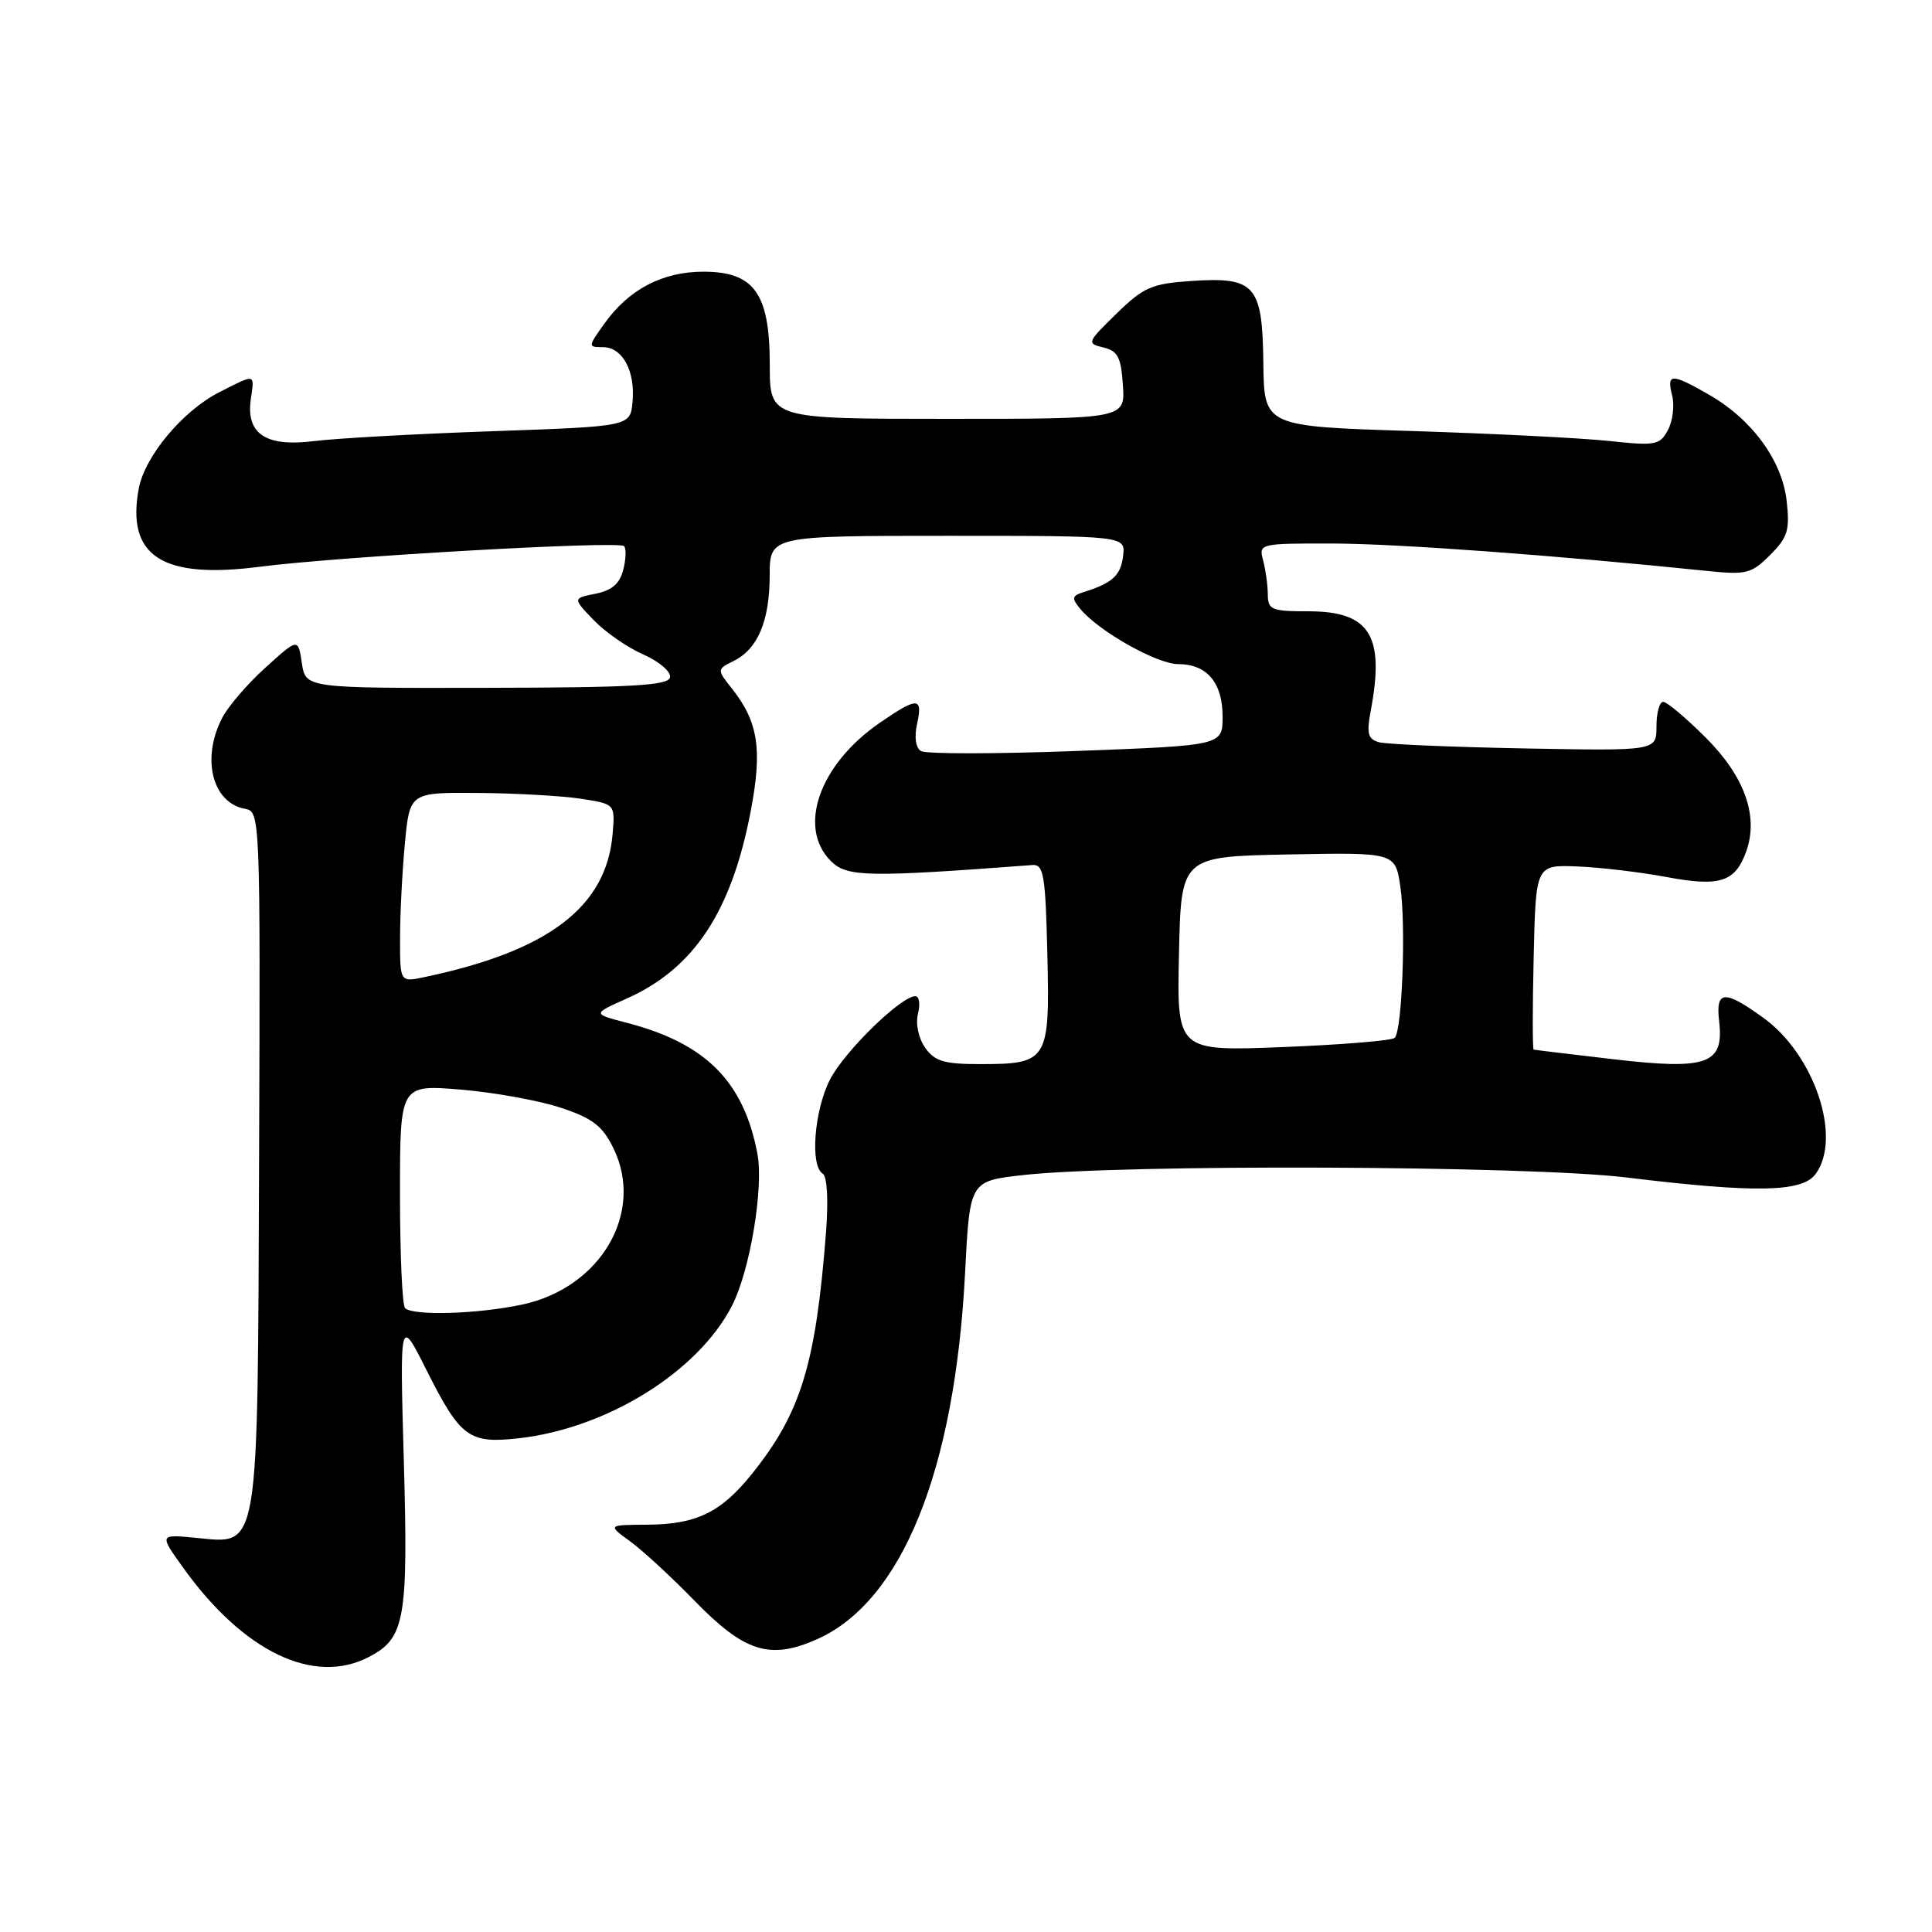 <?xml version="1.0" encoding="UTF-8" standalone="no"?>
<!DOCTYPE svg PUBLIC "-//W3C//DTD SVG 1.1//EN" "http://www.w3.org/Graphics/SVG/1.1/DTD/svg11.dtd" >
<svg xmlns="http://www.w3.org/2000/svg" xmlns:xlink="http://www.w3.org/1999/xlink" version="1.1" viewBox="0 0 256 256">
 <g >
 <path fill="currentColor"
d=" M 48.85 219.57 C 53.66 217.09 54.10 214.63 53.51 193.65 C 52.97 174.50 52.97 174.50 56.49 181.50 C 61.00 190.48 62.13 191.32 68.73 190.58 C 80.46 189.26 92.54 181.74 97.01 172.98 C 99.39 168.31 101.21 157.37 100.36 152.87 C 98.53 143.26 93.50 138.23 83.00 135.51 C 78.50 134.34 78.50 134.34 83.01 132.33 C 91.93 128.36 96.92 120.84 99.47 107.50 C 101.03 99.35 100.48 95.70 97.06 91.34 C 94.97 88.70 94.97 88.70 97.22 87.58 C 100.42 85.98 101.97 82.30 101.99 76.25 C 102.00 71.00 102.00 71.00 125.57 71.00 C 149.13 71.00 149.13 71.00 148.82 73.65 C 148.51 76.24 147.41 77.26 143.64 78.44 C 142.03 78.94 141.96 79.25 143.14 80.68 C 145.56 83.63 153.31 88.00 156.12 88.00 C 159.93 88.00 162.00 90.45 162.00 94.96 C 162.00 98.78 162.00 98.78 142.60 99.51 C 131.92 99.91 122.67 99.92 122.04 99.52 C 121.33 99.09 121.13 97.68 121.52 95.90 C 122.31 92.33 121.58 92.32 116.51 95.82 C 108.56 101.32 105.64 109.64 110.09 114.09 C 112.22 116.22 114.88 116.27 136.83 114.62 C 138.29 114.52 138.54 116.02 138.78 126.49 C 139.12 140.57 138.85 141.00 129.87 141.00 C 125.09 141.00 123.85 140.63 122.58 138.82 C 121.70 137.55 121.30 135.66 121.64 134.32 C 121.96 133.04 121.80 132.00 121.29 132.00 C 119.38 132.00 111.86 139.35 109.97 143.07 C 107.89 147.14 107.32 154.46 109.00 155.50 C 109.61 155.87 109.78 158.97 109.45 163.31 C 108.09 180.82 106.12 187.23 99.61 195.33 C 95.54 200.40 92.26 201.99 85.80 202.03 C 80.50 202.06 80.50 202.06 83.50 204.24 C 85.15 205.44 88.97 208.96 92.00 212.08 C 98.64 218.91 102.00 219.98 108.23 217.22 C 119.51 212.23 126.53 194.88 127.88 168.63 C 128.50 156.50 128.50 156.50 135.50 155.71 C 148.53 154.23 202.49 154.44 215.50 156.02 C 232.61 158.10 238.81 157.99 240.58 155.56 C 244.10 150.75 240.44 139.78 233.69 134.89 C 228.45 131.10 227.31 131.19 227.80 135.38 C 228.45 141.01 226.22 141.80 213.84 140.36 C 208.15 139.70 203.37 139.12 203.22 139.08 C 203.06 139.03 203.06 133.51 203.22 126.79 C 203.50 114.59 203.50 114.59 209.00 114.81 C 212.03 114.93 217.35 115.56 220.82 116.21 C 227.91 117.54 229.93 116.88 231.39 112.80 C 233.05 108.15 231.18 102.90 226.05 97.77 C 223.43 95.15 220.88 93.00 220.38 93.00 C 219.89 93.00 219.49 94.46 219.49 96.25 C 219.50 99.50 219.50 99.50 202.00 99.17 C 192.38 98.99 183.70 98.62 182.72 98.35 C 181.25 97.93 181.06 97.20 181.63 94.17 C 183.52 84.19 181.51 81.00 173.35 81.00 C 168.47 81.00 168.00 80.80 167.99 78.75 C 167.98 77.51 167.70 75.49 167.37 74.25 C 166.77 72.03 166.89 72.00 176.63 72.02 C 185.11 72.04 205.99 73.57 226.18 75.65 C 231.40 76.19 232.07 76.02 234.55 73.54 C 236.89 71.20 237.18 70.26 236.74 66.35 C 236.13 61.00 232.13 55.54 226.40 52.27 C 221.45 49.43 220.82 49.45 221.57 52.41 C 221.90 53.73 221.65 55.79 221.01 56.98 C 219.94 58.99 219.37 59.09 213.21 58.43 C 209.55 58.04 197.77 57.45 187.03 57.11 C 167.50 56.50 167.50 56.50 167.40 48.10 C 167.28 37.73 166.32 36.65 157.73 37.24 C 152.61 37.59 151.51 38.07 147.93 41.57 C 144.04 45.36 143.98 45.52 146.20 46.04 C 148.11 46.49 148.55 47.33 148.79 51.04 C 149.09 55.50 149.09 55.50 125.54 55.50 C 102.00 55.50 102.00 55.50 102.00 48.38 C 102.00 38.87 99.95 36.00 93.18 36.00 C 87.76 36.01 83.31 38.35 80.07 42.90 C 77.89 45.96 77.89 46.00 79.90 46.00 C 82.49 46.00 84.21 49.19 83.81 53.30 C 83.50 56.50 83.50 56.50 65.21 57.14 C 55.15 57.49 44.52 58.08 41.59 58.45 C 35.19 59.25 32.56 57.48 33.24 52.84 C 33.73 49.46 33.91 49.50 29.06 51.97 C 24.21 54.44 19.20 60.44 18.39 64.72 C 16.71 73.69 21.47 76.77 34.40 75.10 C 44.79 73.75 81.98 71.64 82.69 72.36 C 82.99 72.66 82.95 74.07 82.59 75.48 C 82.13 77.33 81.09 78.23 78.92 78.67 C 75.89 79.27 75.89 79.27 78.65 82.15 C 80.17 83.74 83.13 85.80 85.24 86.72 C 87.36 87.66 88.94 89.01 88.78 89.76 C 88.56 90.83 83.75 91.11 64.50 91.14 C 40.50 91.19 40.50 91.19 40.00 87.87 C 39.50 84.54 39.50 84.54 35.19 88.45 C 32.81 90.59 30.22 93.60 29.44 95.13 C 26.64 100.53 28.14 106.41 32.50 107.18 C 34.47 107.53 34.50 108.25 34.33 153.33 C 34.13 206.41 34.43 204.58 25.95 203.77 C 21.09 203.30 21.09 203.30 24.30 207.77 C 32.27 218.87 41.57 223.34 48.85 219.57 Z  M 53.67 173.33 C 53.30 172.97 53.00 166.15 53.00 158.19 C 53.00 143.71 53.00 143.71 61.06 144.38 C 65.50 144.75 71.46 145.83 74.31 146.78 C 78.53 148.18 79.83 149.18 81.28 152.14 C 85.44 160.65 79.62 170.63 69.20 172.86 C 63.36 174.12 54.71 174.38 53.67 173.33 Z  M 156.22 126.40 C 156.50 113.50 156.50 113.50 170.68 113.22 C 184.87 112.95 184.87 112.95 185.55 117.45 C 186.31 122.58 185.80 136.53 184.81 137.52 C 184.45 137.89 177.80 138.43 170.04 138.74 C 155.94 139.30 155.94 139.30 156.22 126.40 Z  M 53.01 124.33 C 53.01 121.12 53.30 115.46 53.65 111.75 C 54.29 105.00 54.29 105.00 63.39 105.07 C 68.40 105.11 74.53 105.46 77.00 105.84 C 81.50 106.54 81.50 106.54 81.18 110.44 C 80.40 120.14 72.72 126.01 56.25 129.47 C 53.00 130.16 53.00 130.16 53.01 124.33 Z "/>
</g>
</svg>